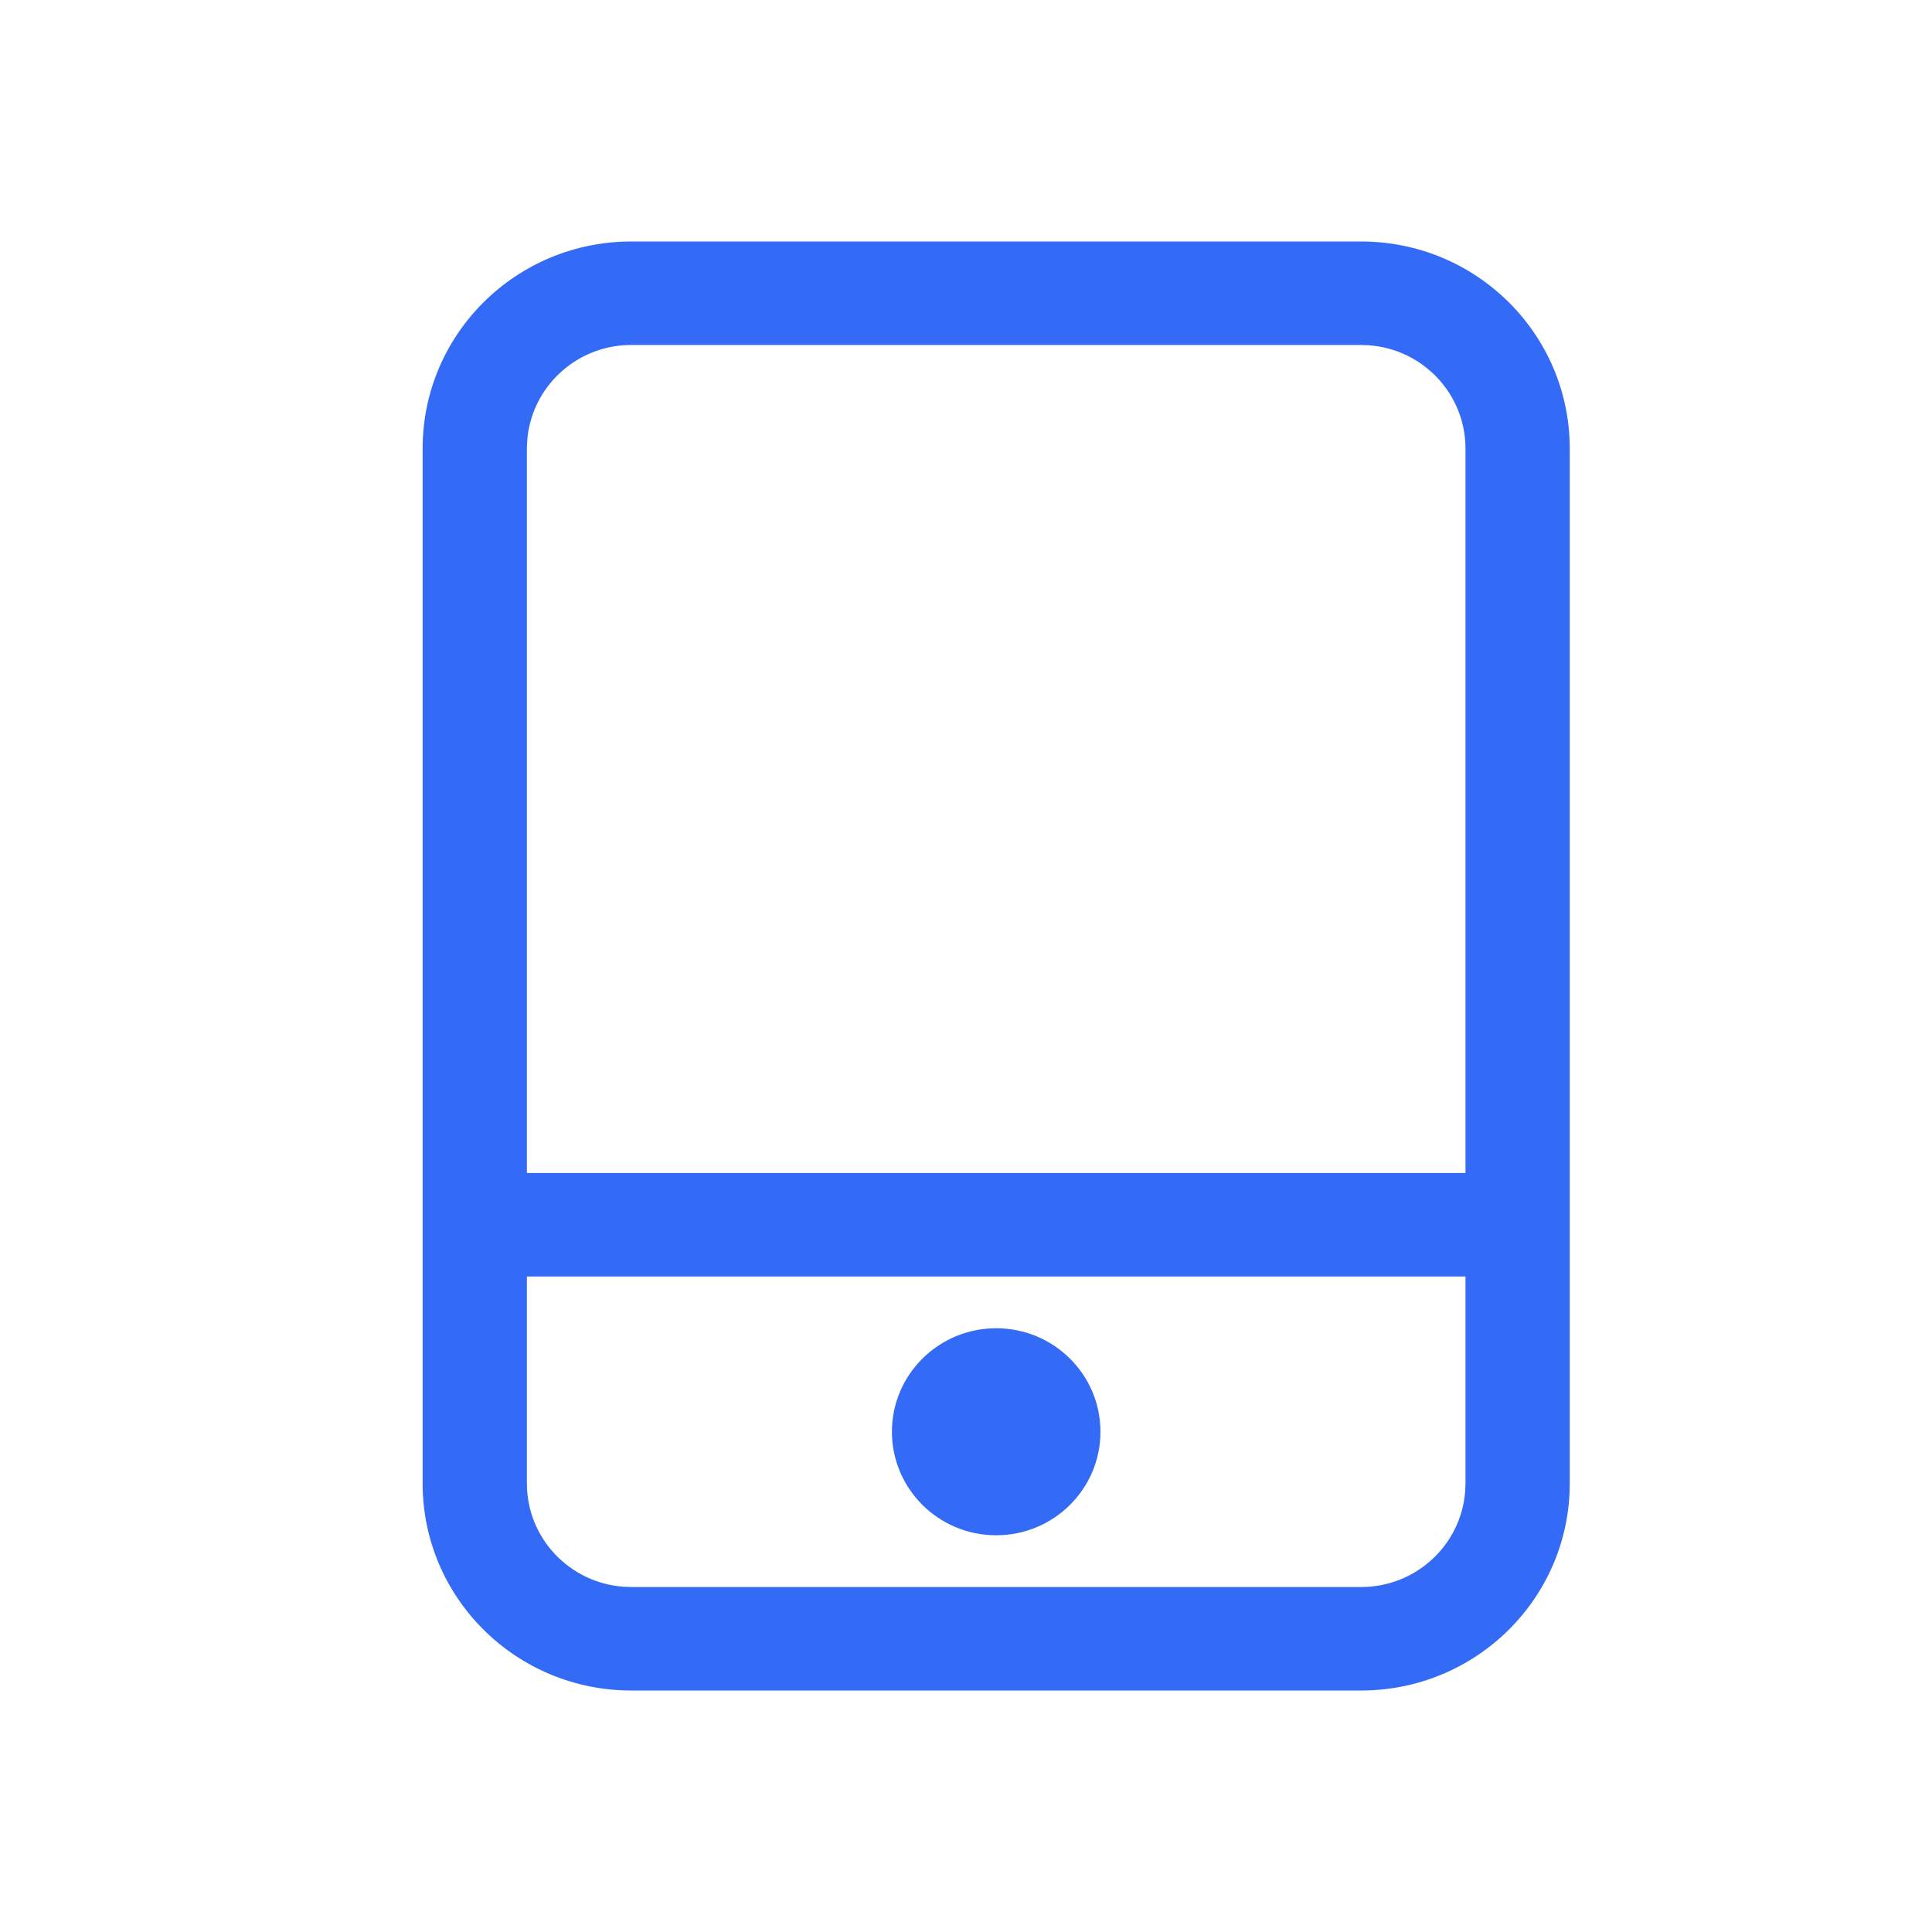 <!--?xml version="1.0" encoding="UTF-8"?-->
<svg width="32px" height="32px" viewBox="0 0 32 32" version="1.1" xmlns="http://www.w3.org/2000/svg" xmlns:xlink="http://www.w3.org/1999/xlink">
    <title>160.手机</title>
    <g id="160.手机" stroke="none" stroke-width="1" fill="none" fill-rule="evenodd">
        <g id="手机" transform="translate(7, 4)" fill="#000000" fill-rule="nonzero">
            <path d="M15.545,0 C17.453,0 19,1.535 19,3.429 L19,20.571 C19,22.465 17.453,24 15.545,24 L3.455,24 C1.547,24 0,22.465 0,20.571 L0,3.429 C0,1.535 1.547,0 3.455,0 L15.545,0 Z M17.273,17.143 L1.727,17.143 L1.727,20.571 C1.727,21.475 2.432,22.216 3.326,22.281 L3.455,22.286 L15.545,22.286 C16.456,22.286 17.202,21.586 17.268,20.699 L17.273,20.571 L17.273,17.143 Z M9.5,18 C10.454,18 11.227,18.768 11.227,19.714 C11.227,20.661 10.454,21.429 9.5,21.429 C8.546,21.429 7.773,20.661 7.773,19.714 C7.773,18.768 8.546,18 9.5,18 Z M15.545,1.714 L3.455,1.714 C2.544,1.714 1.798,2.414 1.732,3.301 L1.727,3.429 L1.727,15.429 L17.273,15.429 L17.273,3.429 C17.273,2.525 16.568,1.784 15.674,1.719 L15.545,1.714 Z" id="形状" fill="#346bf6"></path>
        </g>
    </g>
</svg>